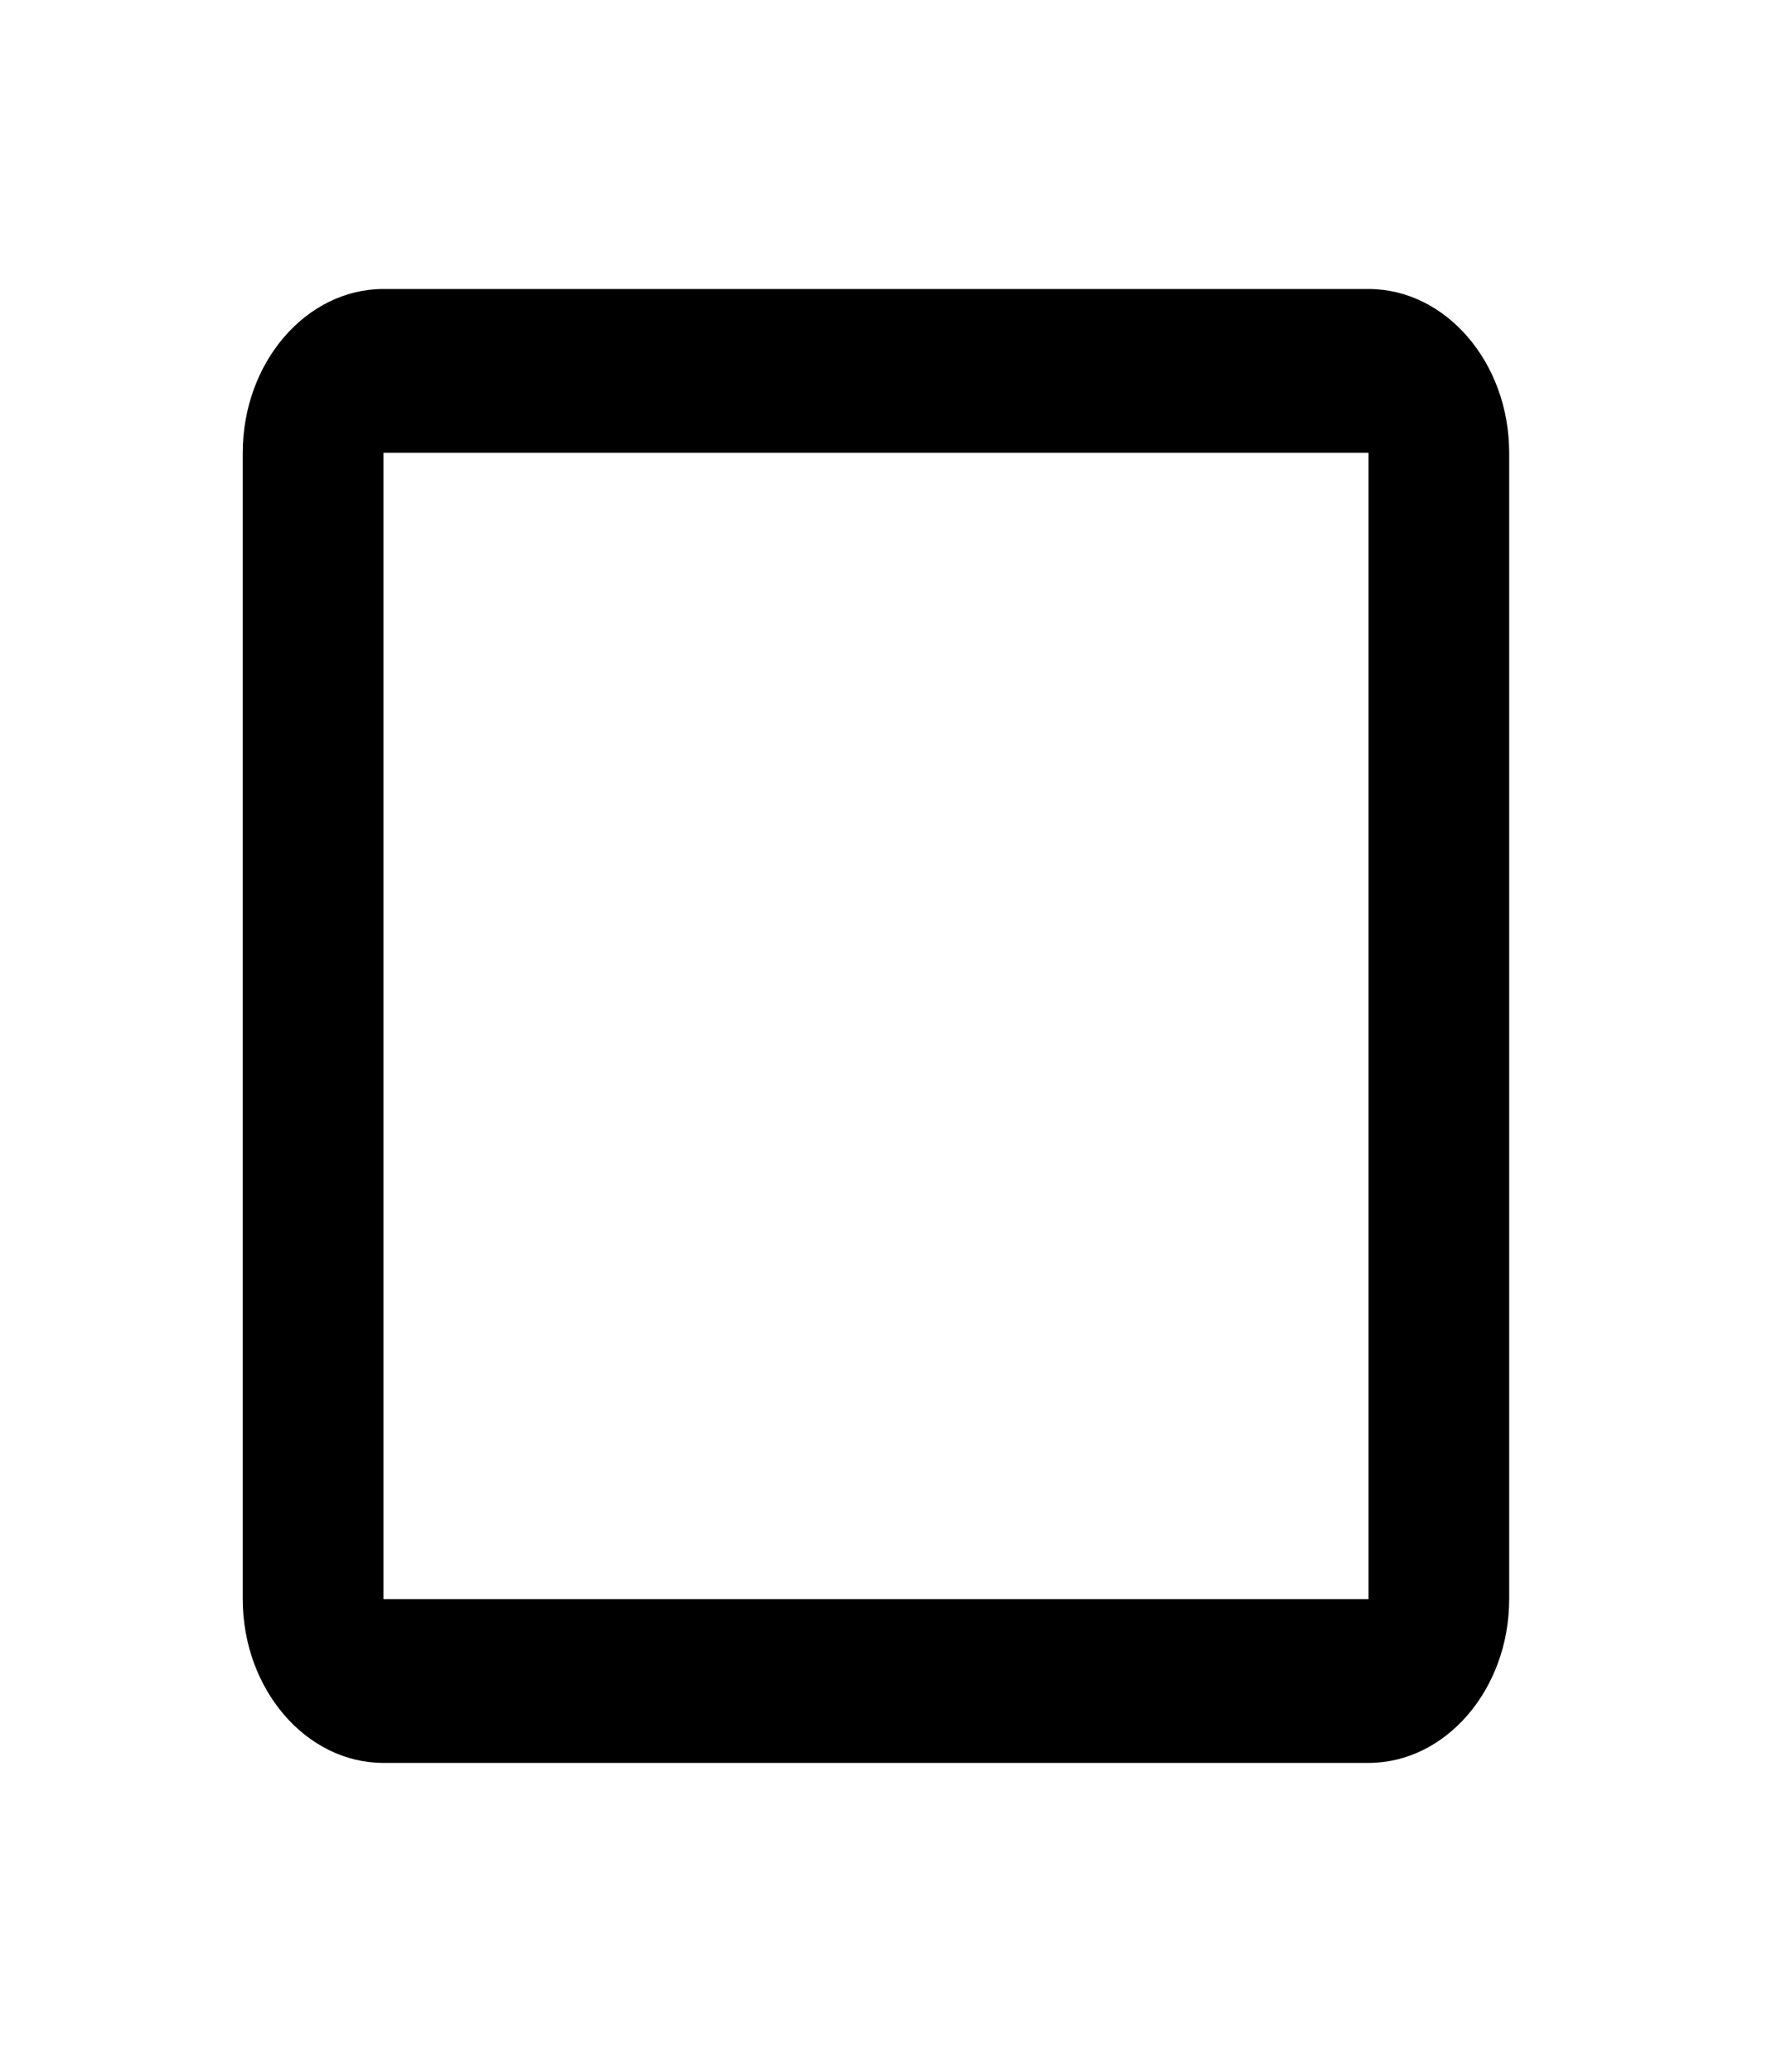<svg width="25" height="29" viewBox="0 0 25 29" fill="none" xmlns="http://www.w3.org/2000/svg">
<path d="M19.156 6.337V22.382H5.367V6.337H19.156ZM19.156 4.045H5.367C4.284 4.045 3.398 5.076 3.398 6.337V22.382C3.398 23.642 4.284 24.674 5.367 24.674H19.156C20.239 24.674 21.125 23.642 21.125 22.382V6.337C21.125 5.076 20.239 4.045 19.156 4.045Z" fill="black"/>
</svg>
